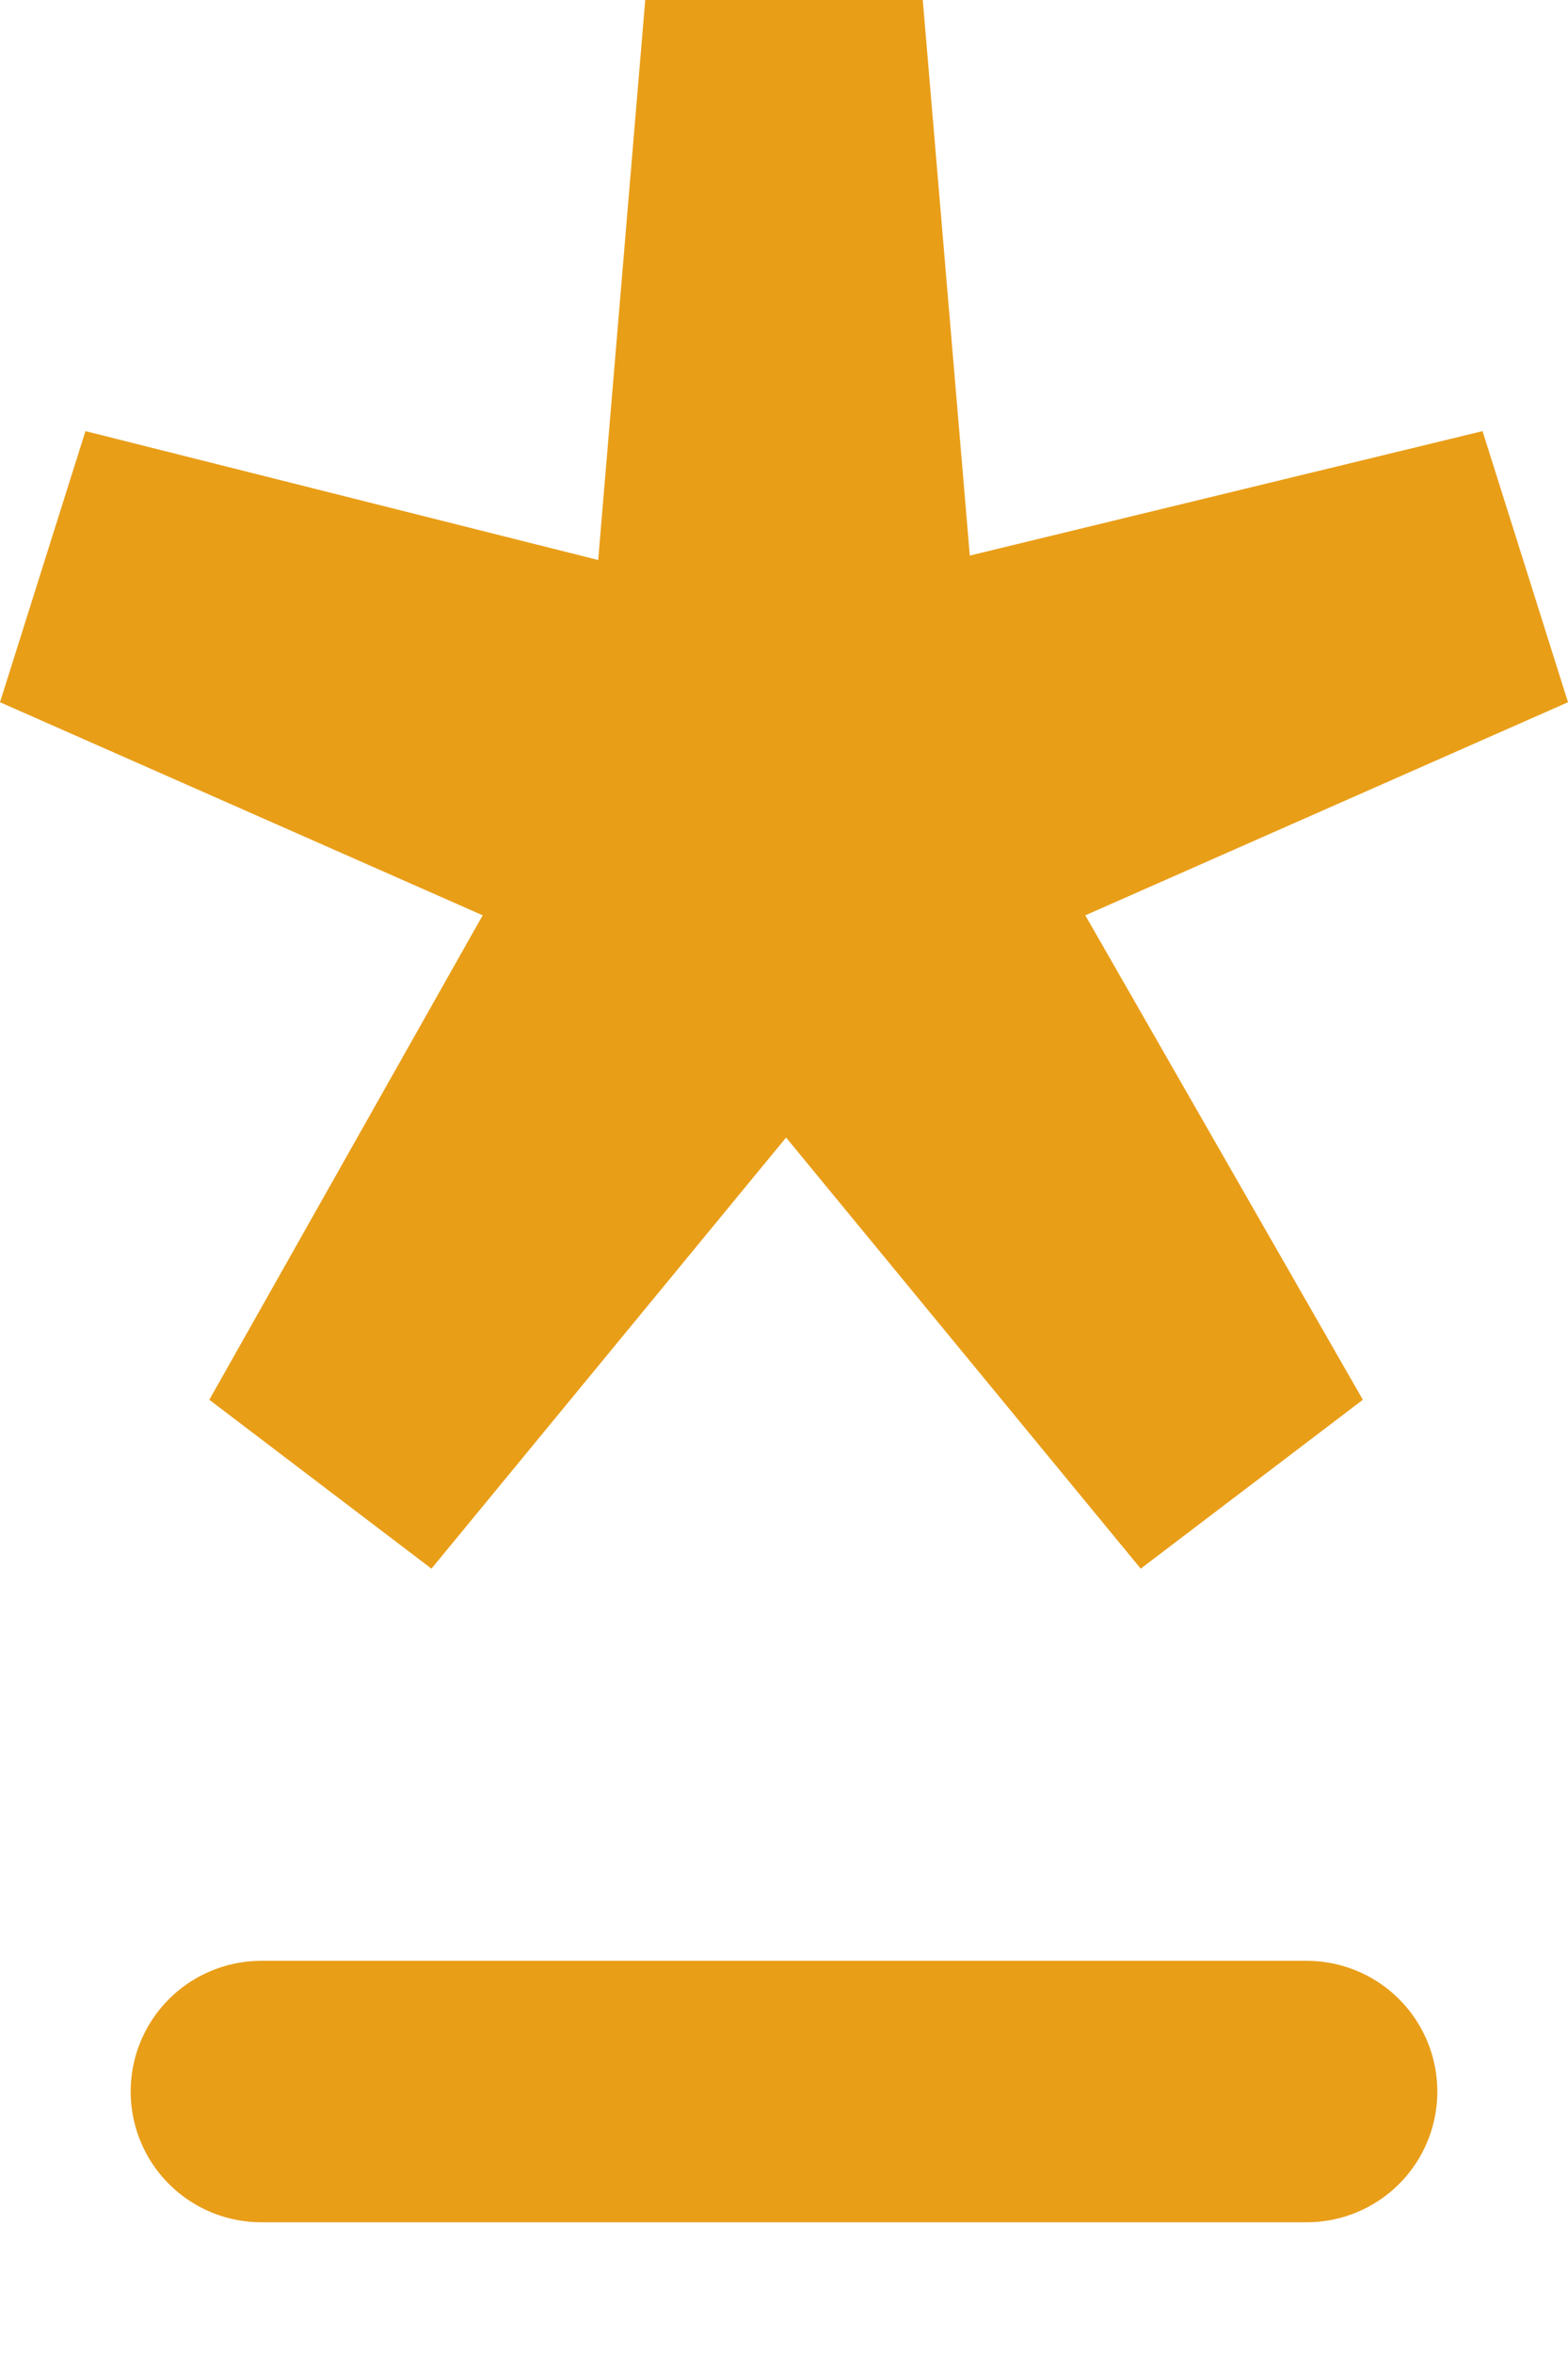 <svg width="6" height="9" viewBox="0 0 6 9" fill="none" xmlns="http://www.w3.org/2000/svg">
<path d="M1.651 6L0.801 5.354L1.847 3.501L0 2.686L0.327 1.649L2.289 2.142L2.469 0H3.531L3.711 2.125L5.673 1.649L6 2.686L4.153 3.501L5.215 5.354L4.365 6L3.008 4.351L1.651 6Z" fill="#E99E18"/>
<path d="M1 8H5" stroke="#E99E18" stroke-linecap="round" stroke-linejoin="round"/>
</svg>
